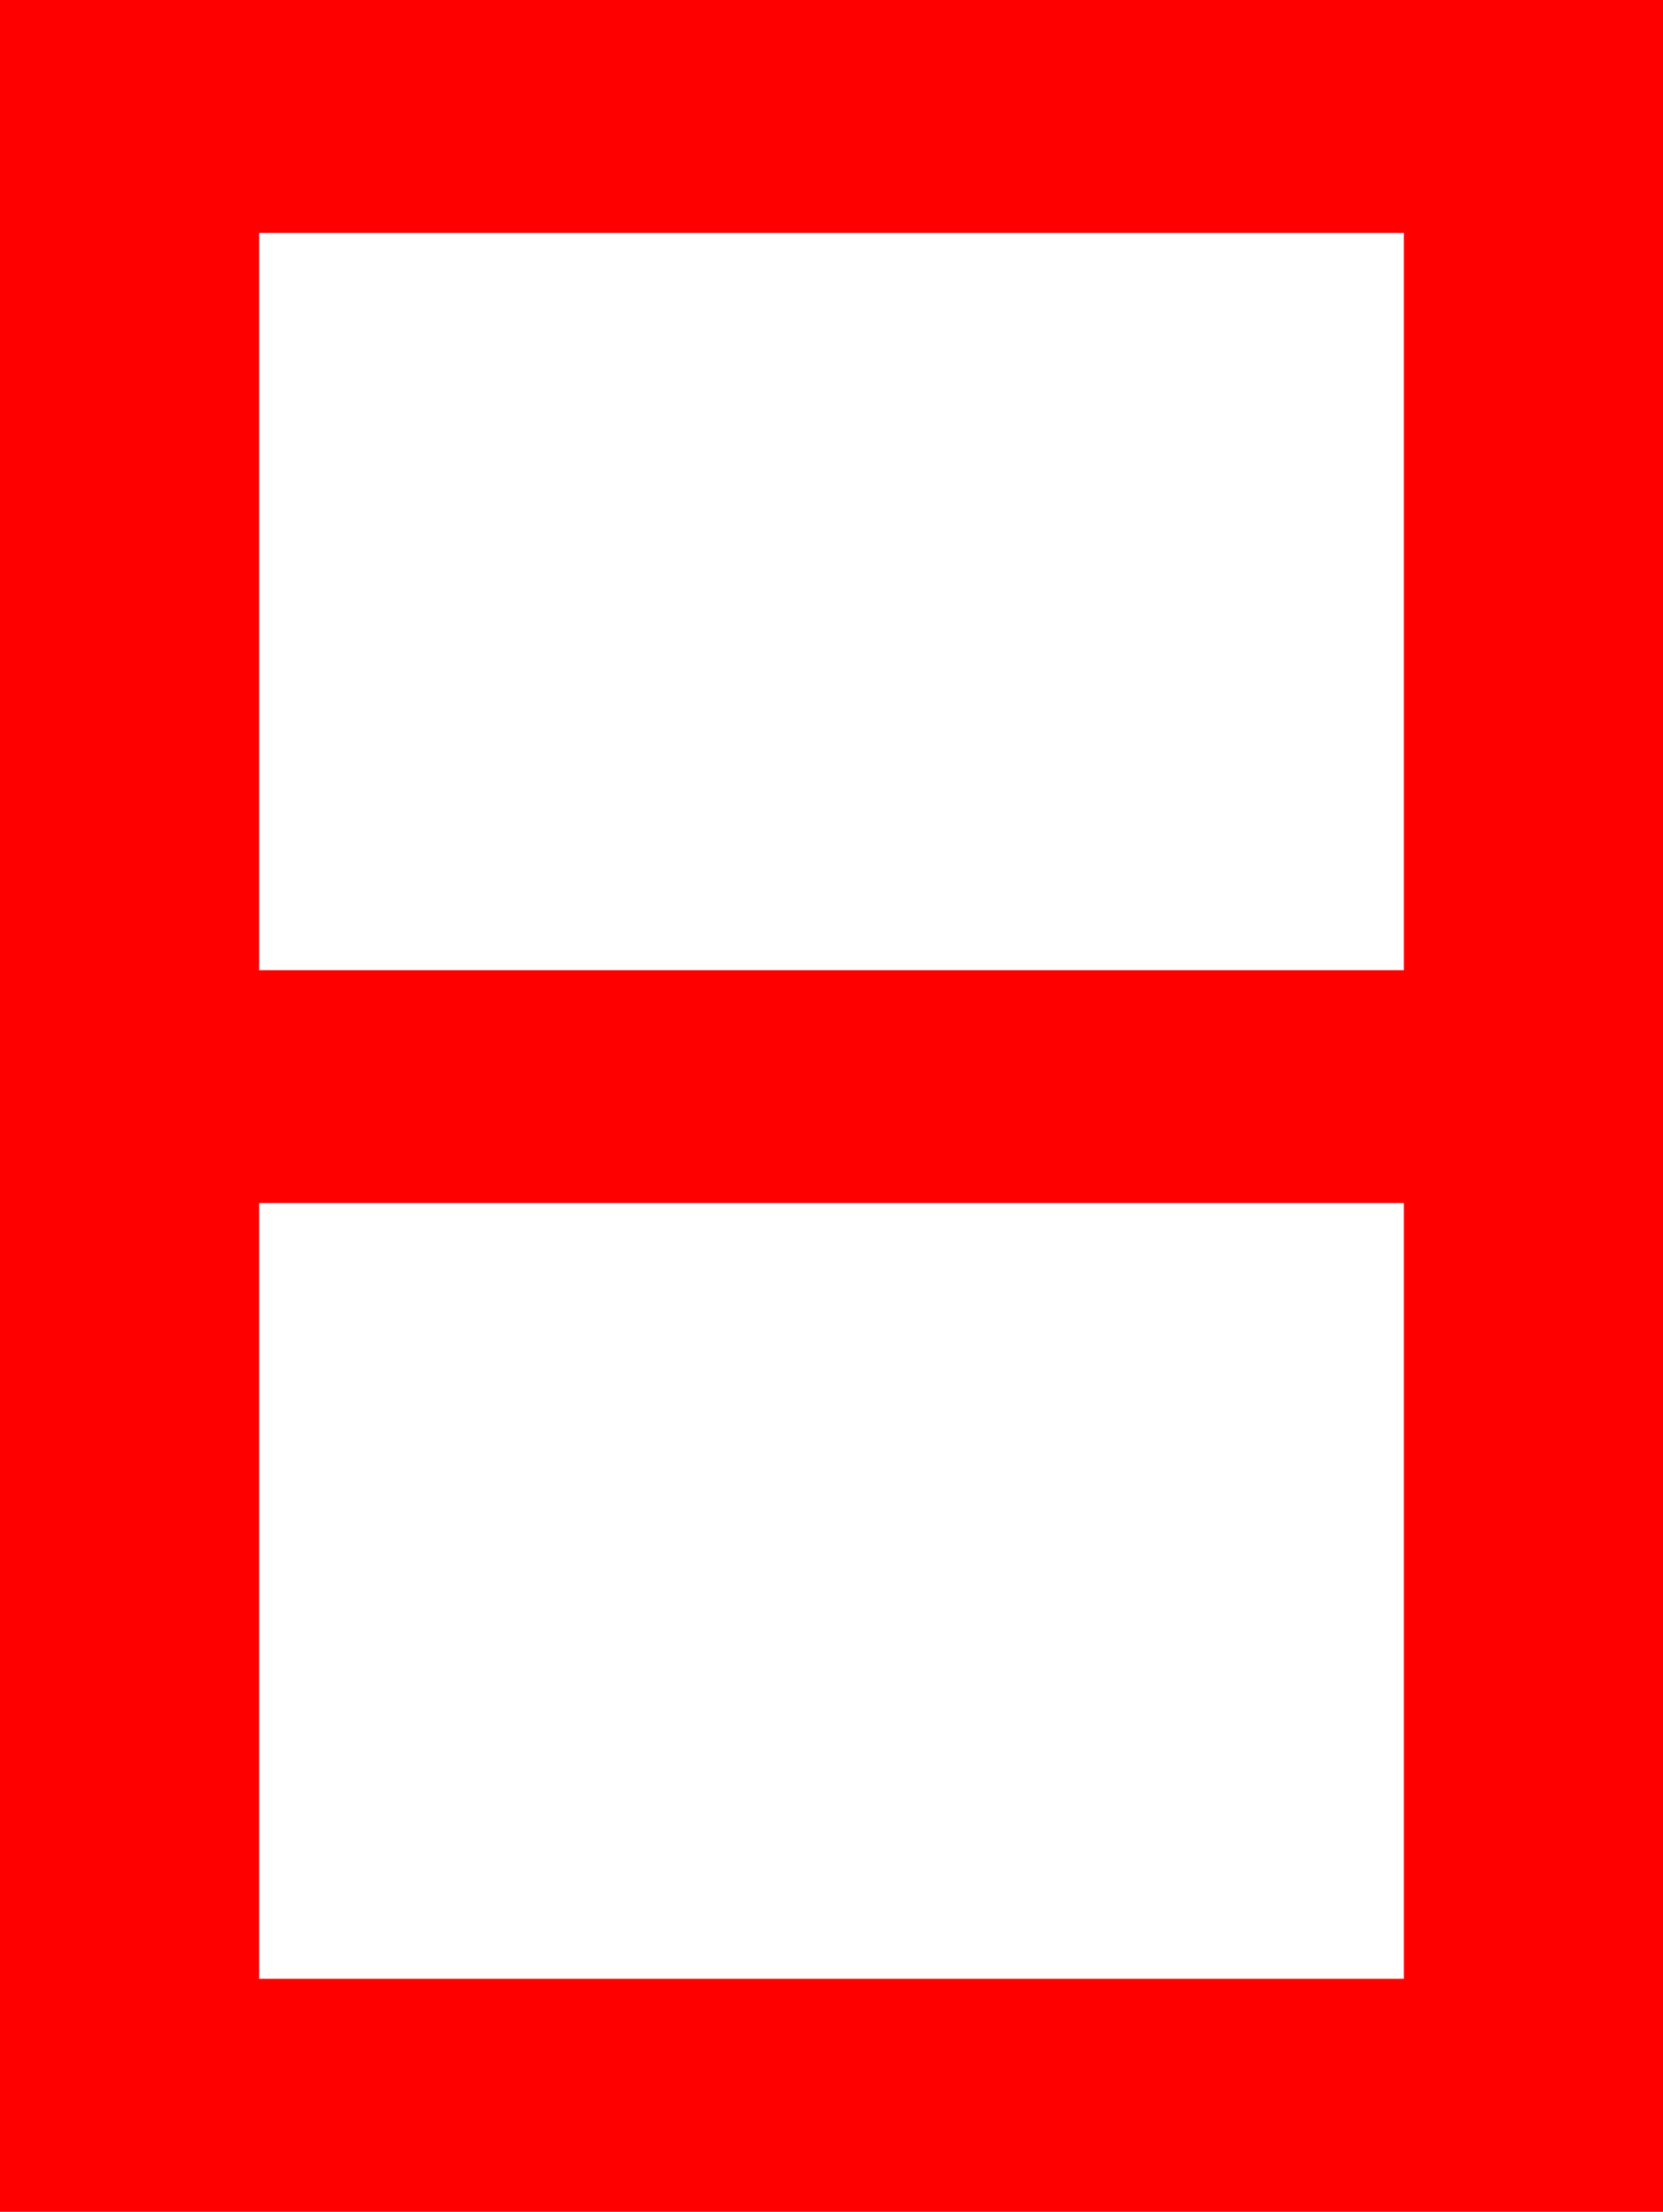 <?xml version="1.0" encoding="utf-8"?>
<!DOCTYPE svg PUBLIC "-//W3C//DTD SVG 1.1//EN" "http://www.w3.org/Graphics/SVG/1.1/DTD/svg11.dtd">
<svg width="31.582" height="42.012" xmlns="http://www.w3.org/2000/svg" xmlns:xlink="http://www.w3.org/1999/xlink" xmlns:xml="http://www.w3.org/XML/1998/namespace" version="1.1">
  <g>
    <g>
      <path style="fill:#FF0000;fill-opacity:1" d="M4.922,22.852L4.922,37.588 26.66,37.588 26.66,22.852 4.922,22.852z M4.922,4.424L4.922,18.428 26.66,18.428 26.66,4.424 4.922,4.424z M0,0L31.582,0 31.582,42.012 0,42.012 0,0z" />
    </g>
  </g>
</svg>